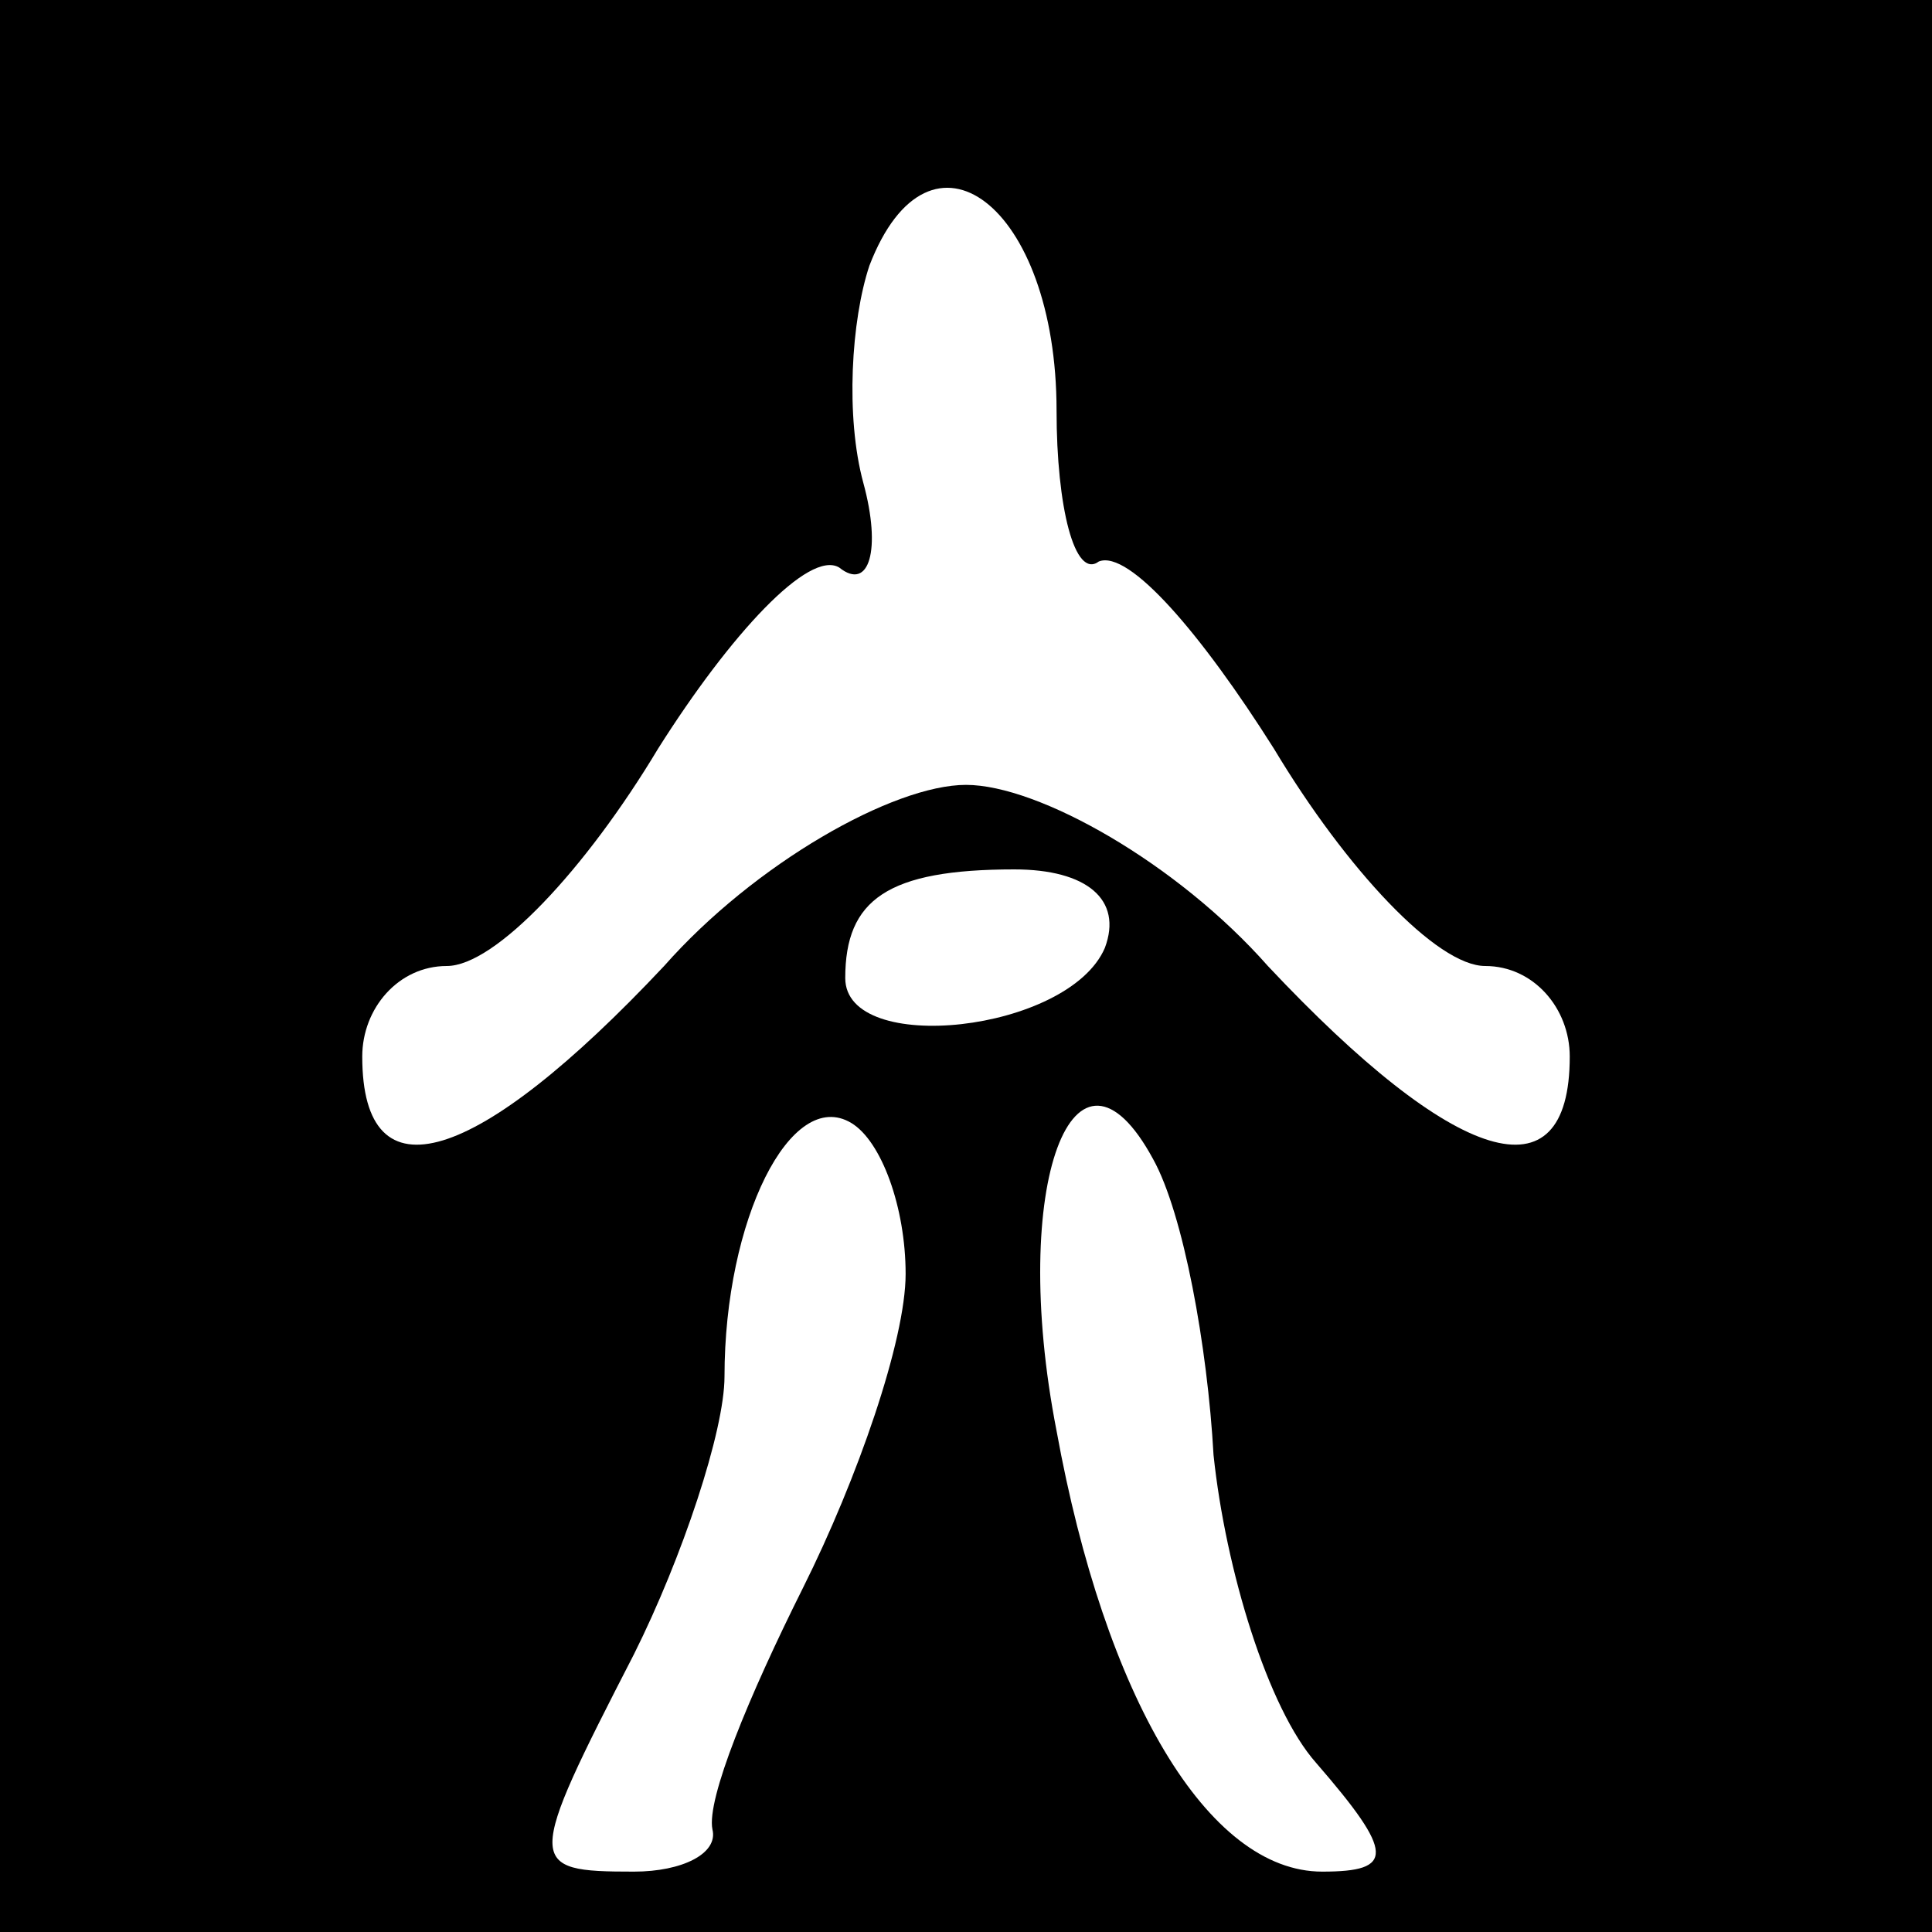 <?xml version="1.0" standalone="no"?>
<!DOCTYPE svg PUBLIC "-//W3C//DTD SVG 20010904//EN"
 "http://www.w3.org/TR/2001/REC-SVG-20010904/DTD/svg10.dtd">
<svg version="1.0" xmlns="http://www.w3.org/2000/svg"
 width="32pt" height="32pt" viewBox="0 0 32 32"
 preserveAspectRatio="xMidYMid meet">
<rect x="0" y="0" width="32" height="32" fill="#808080" stroke="none"/>
<g transform="translate(0,32) scale(0.1,-0.1)"
fill="#000000" stroke="none">
<path fill="#000000" stroke="none" d="M0 160 l0 -160 160 0 160 0 0 160 0
160 -160 0 -160 0 0 -160z"/>
<path fill="#ffffff" stroke="none" d="M175 252 c0 -16 3 -28 7 -25 5 2 17
-12 29 -31 12 -20 27 -36 35 -36 8 0 14 -7 14 -15 0 -24 -19 -18 -50 15 -15
17 -38 30 -50 30 -12 0 -35 -13 -50 -30 -31 -33 -50 -39 -50 -15 0 8 6 15 14
15 8 0 23 16 35 36 12 19 25 33 30 30 5 -4 7 3 4 14 -3 11 -2 27 1 36 10 26
31 10 31 -24z"/>
<path fill="#ffffff" stroke="none" d="M183 163 c-6 -14 -43 -18 -43 -5 0 13
7 18 28 18 12 0 18 -5 15 -13z"/>
<path fill="#ffffff" stroke="none" d="M150 109 c0 -11 -8 -34 -17 -52 -9 -18
-16 -35 -15 -40 1 -4 -5 -7 -13 -7 -18 0 -18 1 0 36 8 16 15 37 15 46 0 26 11
48 21 42 5 -3 9 -14 9 -25z"/>
<path fill="#ffffff" stroke="none" d="M201 79 c2 -19 9 -42 17 -51 13 -15 13
-18 1 -18 -19 0 -36 29 -44 73 -8 41 3 69 16 45 5 -9 9 -31 10 -49z"/>
</g>
</svg>
